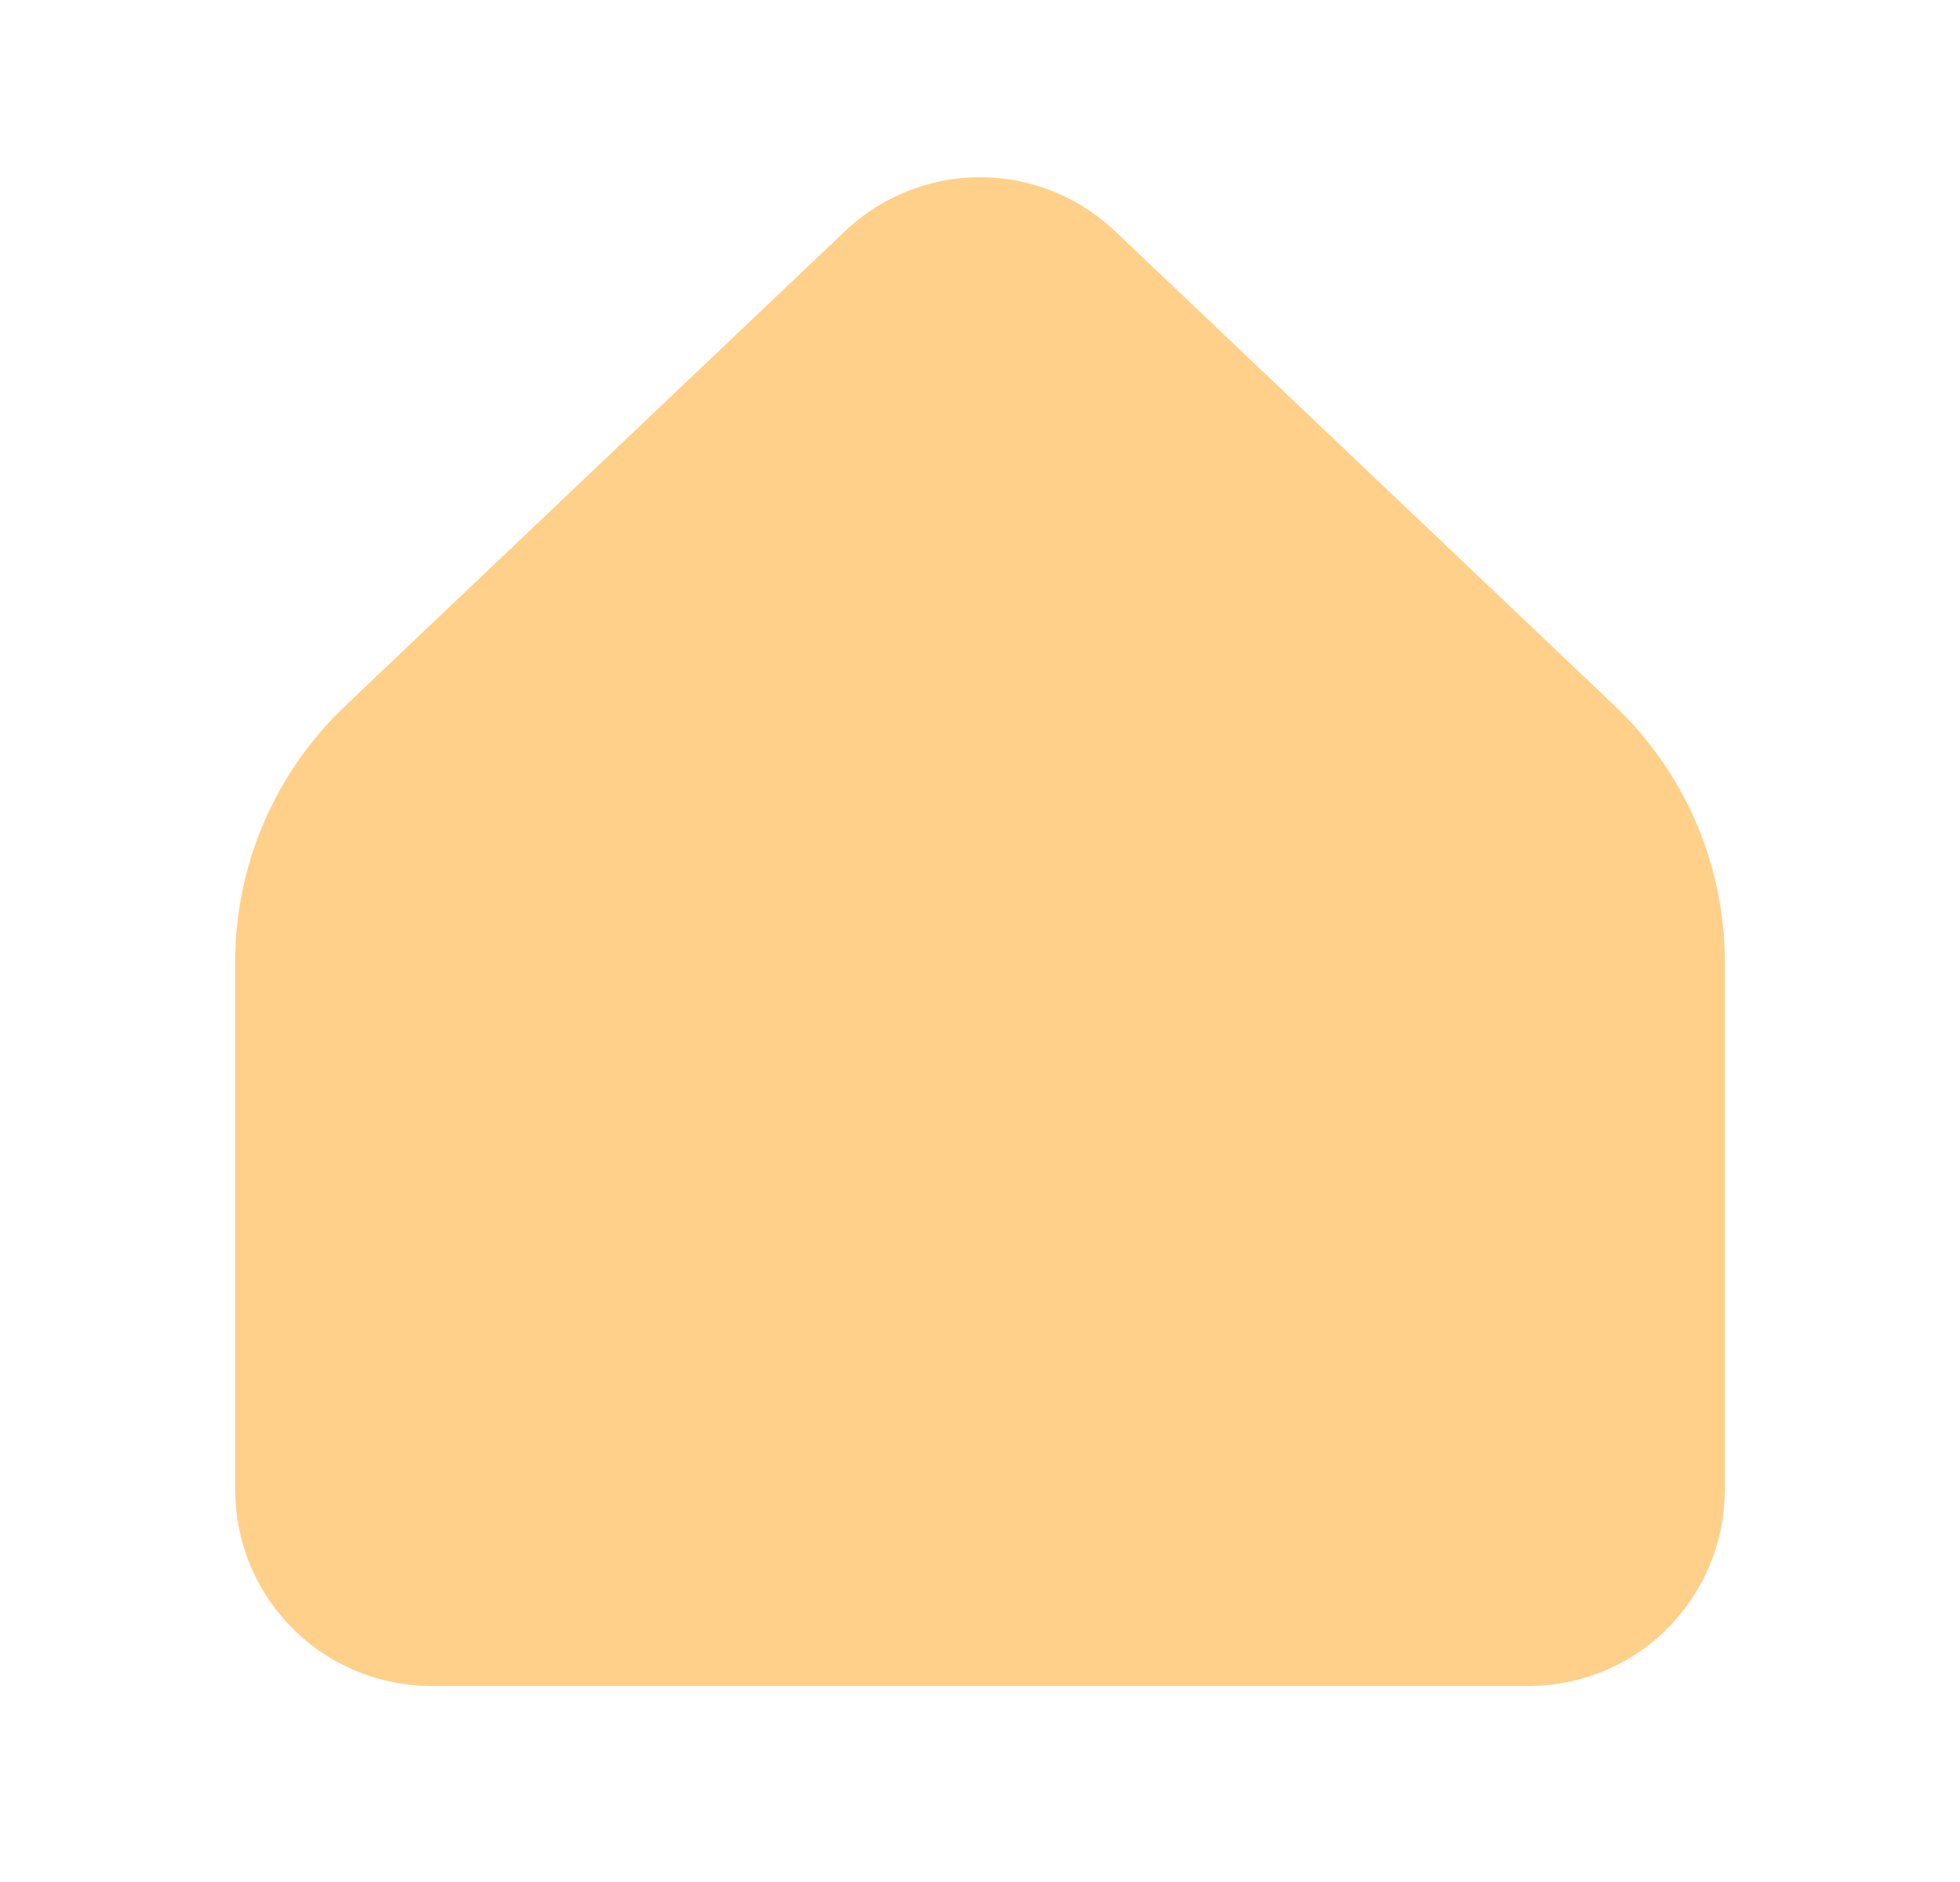 <svg width="25" height="24" viewBox="0 0 25 24" fill="none" xmlns="http://www.w3.org/2000/svg">
<path d="M21.5 19V12.267C21.5 11.725 21.39 11.188 21.176 10.689C20.962 10.191 20.648 9.741 20.255 9.367L13.878 3.31C13.506 2.957 13.013 2.76 12.501 2.76C11.988 2.76 11.495 2.957 11.123 3.31L4.745 9.367C4.352 9.741 4.038 10.191 3.824 10.689C3.61 11.188 3.5 11.725 3.5 12.267V19C3.5 19.53 3.711 20.039 4.086 20.414C4.461 20.789 4.97 21 5.5 21H19.5C20.03 21 20.539 20.789 20.914 20.414C21.289 20.039 21.5 19.53 21.5 19Z" fill="#FFD08A" stroke="#FFD08A" stroke-linecap="round" stroke-linejoin="round"/>
</svg>
